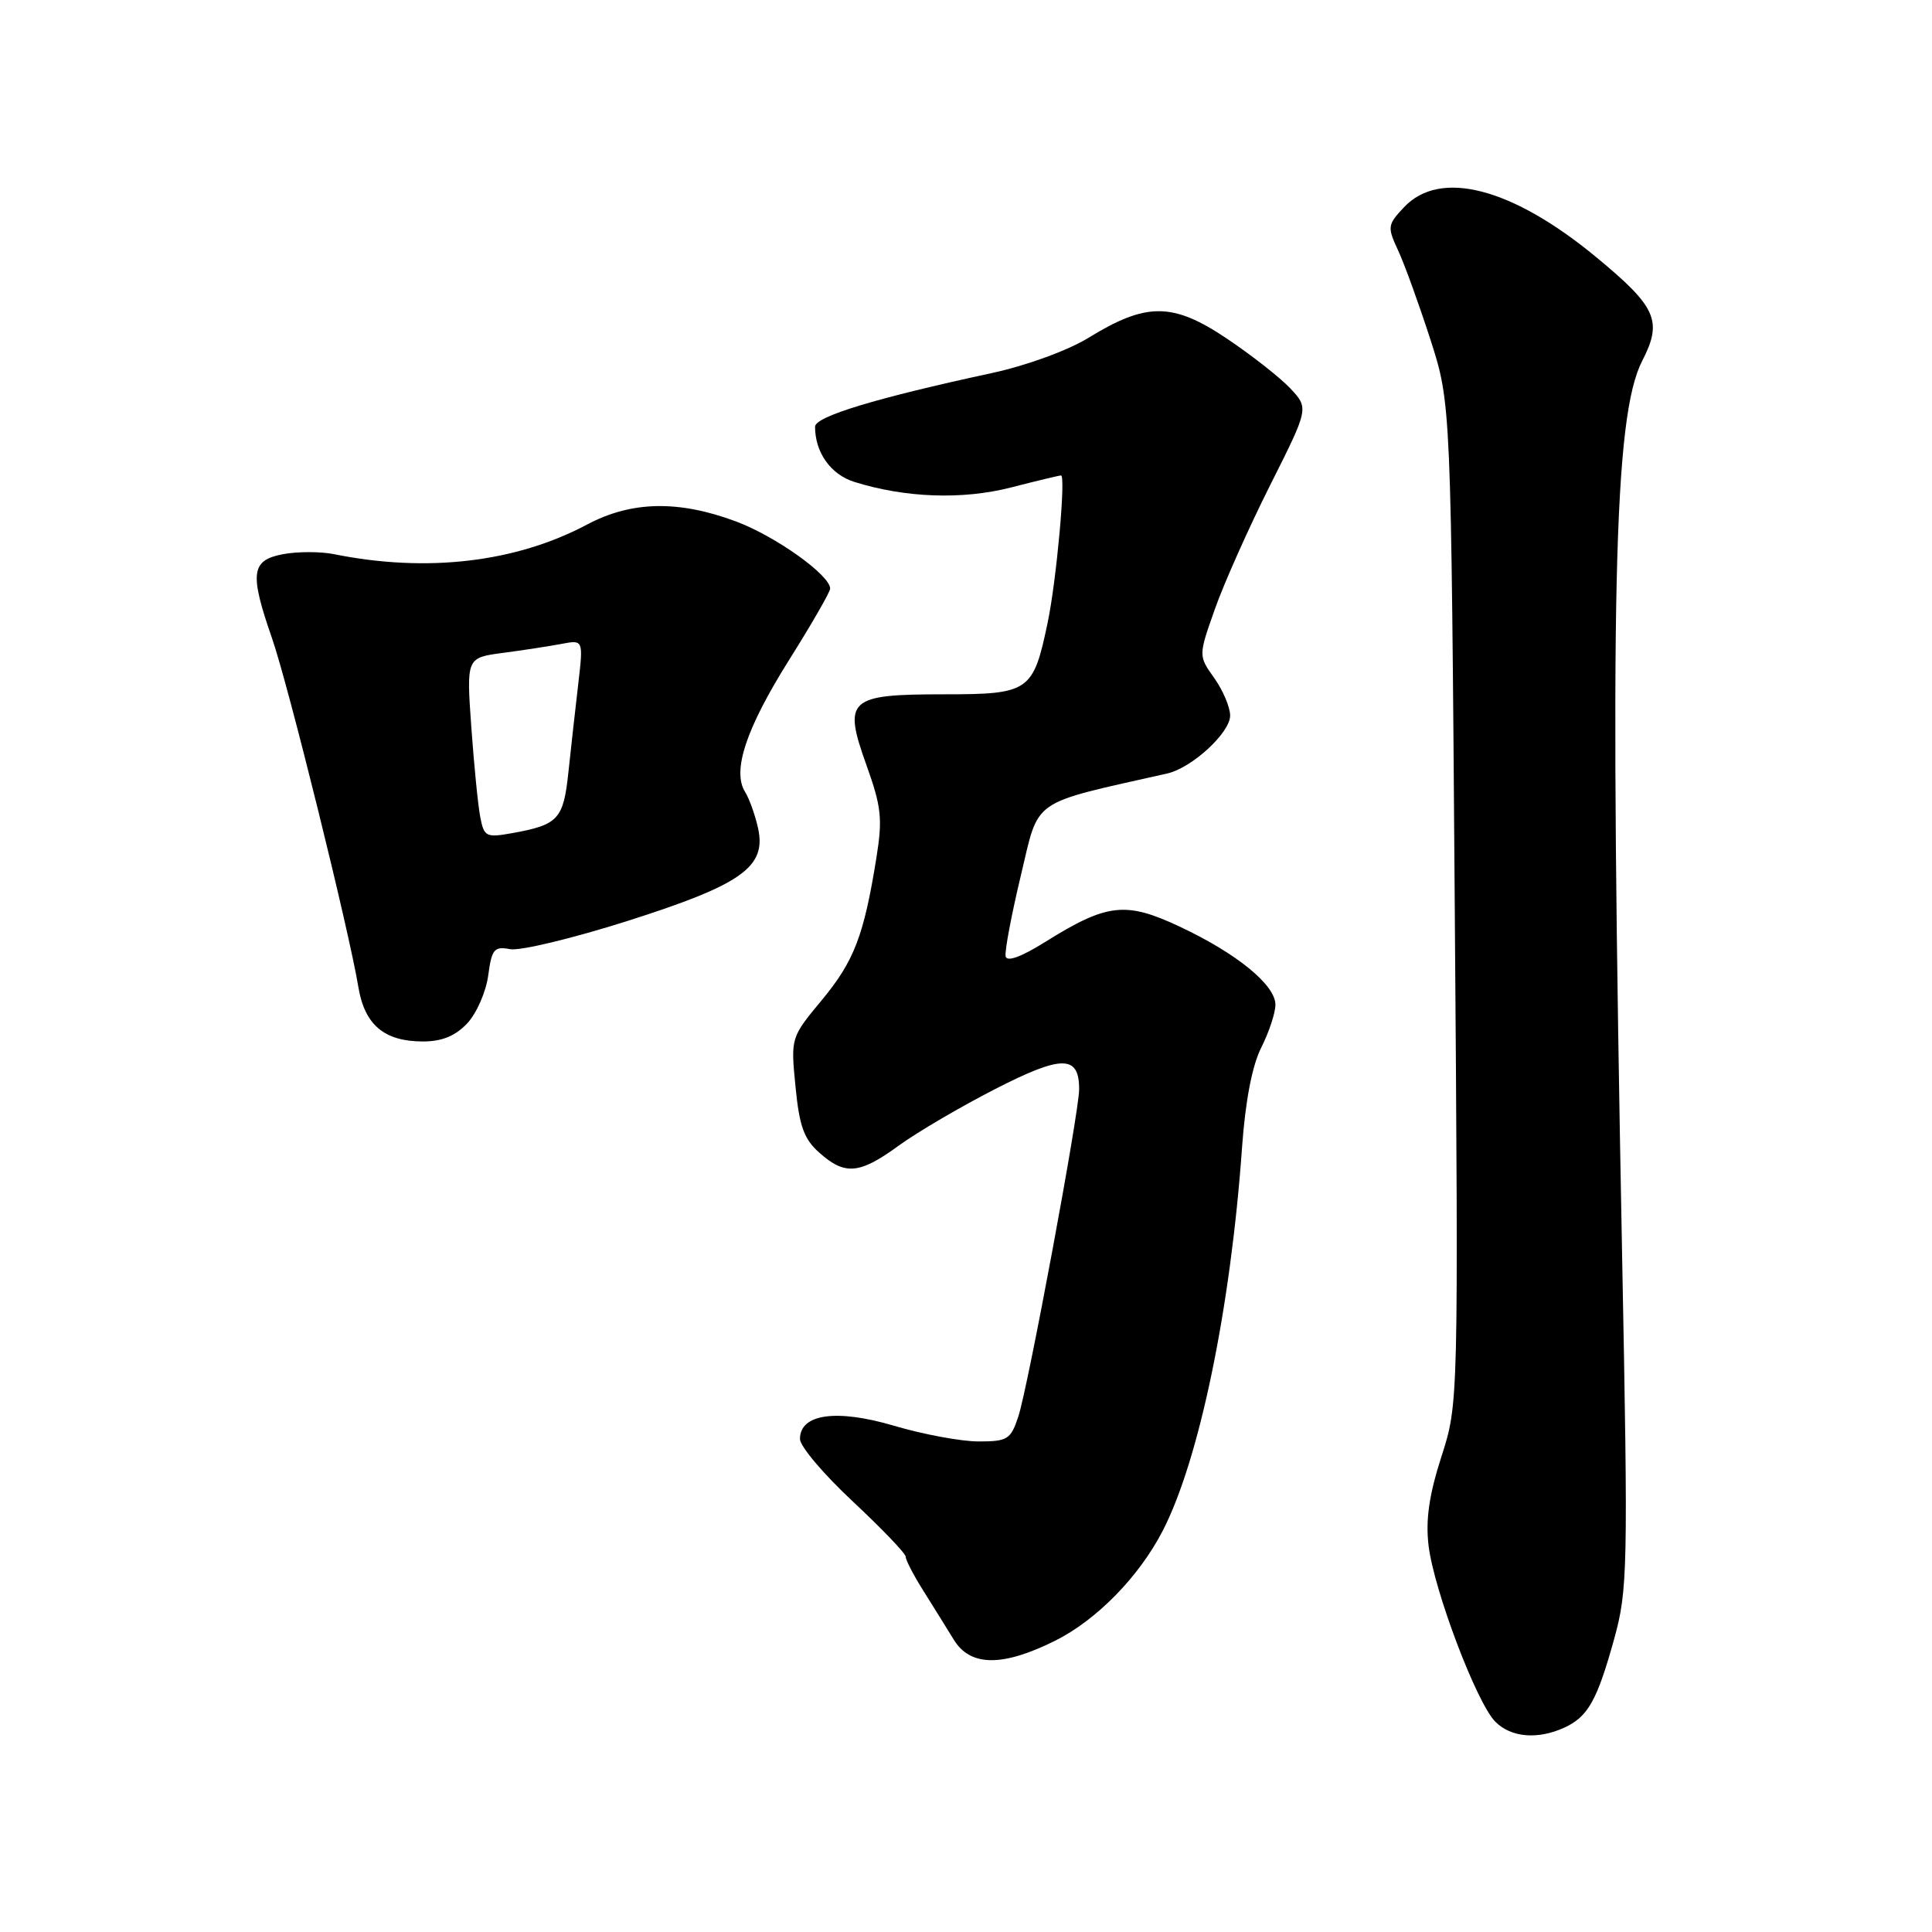 <?xml version="1.0" encoding="UTF-8" standalone="no"?>
<!DOCTYPE svg PUBLIC "-//W3C//DTD SVG 1.1//EN" "http://www.w3.org/Graphics/SVG/1.1/DTD/svg11.dtd" >
<svg xmlns="http://www.w3.org/2000/svg" xmlns:xlink="http://www.w3.org/1999/xlink" version="1.1" viewBox="0 0 256 256">
 <g >
 <path fill="currentColor"
d=" M 207.26 228.93 C 210.41 227.49 211.62 225.34 213.88 217.19 C 215.68 210.68 215.74 207.99 214.94 166.41 C 213.26 79.19 213.80 55.20 217.61 47.80 C 220.32 42.53 219.51 40.69 211.55 34.11 C 200.37 24.86 190.82 22.37 186.04 27.46 C 183.84 29.79 183.81 30.08 185.27 33.21 C 186.11 35.02 188.03 40.33 189.54 45.00 C 192.27 53.50 192.27 53.50 192.76 119.74 C 193.26 185.99 193.26 185.99 190.99 193.02 C 189.36 198.10 188.89 201.38 189.29 204.78 C 190.00 210.71 195.67 225.67 198.14 228.14 C 200.23 230.23 203.74 230.53 207.26 228.93 Z  M 139.80 217.41 C 145.30 214.67 150.93 208.92 154.07 202.83 C 158.91 193.44 163.07 173.35 164.58 152.00 C 165.02 145.87 165.92 141.18 167.13 138.79 C 168.16 136.75 169.00 134.20 169.00 133.13 C 169.00 130.51 163.86 126.32 156.31 122.78 C 149.14 119.41 146.70 119.69 138.48 124.82 C 135.30 126.81 133.41 127.49 133.25 126.72 C 133.11 126.05 134.02 121.22 135.27 116.00 C 137.75 105.63 136.33 106.63 154.67 102.49 C 157.94 101.75 163.00 97.09 163.00 94.82 C 163.00 93.71 162.05 91.48 160.90 89.85 C 158.79 86.90 158.79 86.90 160.98 80.70 C 162.18 77.29 165.48 69.91 168.30 64.29 C 173.43 54.09 173.43 54.09 170.97 51.46 C 169.61 50.02 165.80 47.03 162.50 44.82 C 155.38 40.06 151.89 40.05 144.25 44.75 C 141.52 46.43 136.04 48.43 131.48 49.42 C 116.04 52.75 108.00 55.19 108.00 56.54 C 108.00 59.95 110.07 62.87 113.19 63.85 C 119.94 65.97 127.50 66.24 133.93 64.60 C 137.36 63.72 140.35 63.00 140.59 63.00 C 141.25 63.00 139.99 76.92 138.82 82.50 C 136.91 91.64 136.39 92.00 125.10 92.00 C 112.36 92.00 111.67 92.64 114.84 101.47 C 116.79 106.92 116.96 108.51 116.12 113.71 C 114.47 123.97 113.18 127.34 108.91 132.50 C 104.77 137.49 104.77 137.49 105.41 144.00 C 105.92 149.24 106.53 150.94 108.58 152.75 C 111.97 155.77 113.89 155.59 119.10 151.79 C 121.52 150.03 127.28 146.65 131.89 144.29 C 140.74 139.76 143.01 139.77 142.99 144.37 C 142.98 147.44 136.22 183.81 134.93 187.71 C 133.93 190.73 133.50 191.00 129.67 191.00 C 127.38 191.00 122.35 190.07 118.50 188.93 C 110.83 186.66 106.00 187.34 106.00 190.68 C 106.00 191.64 109.15 195.36 113.01 198.96 C 116.86 202.56 120.01 205.85 120.01 206.27 C 120.00 206.70 121.05 208.72 122.34 210.77 C 123.63 212.82 125.44 215.74 126.37 217.25 C 128.56 220.84 132.81 220.89 139.80 217.41 Z  M 61.91 135.60 C 63.15 134.28 64.40 131.42 64.69 129.26 C 65.16 125.76 65.48 125.37 67.59 125.77 C 68.89 126.02 75.87 124.34 83.09 122.05 C 98.30 117.21 101.57 114.89 100.45 109.75 C 100.06 108.00 99.29 105.83 98.73 104.94 C 96.99 102.15 98.85 96.55 104.52 87.51 C 107.54 82.71 110.00 78.43 110.00 78.00 C 110.00 76.21 102.79 71.07 97.54 69.10 C 89.91 66.25 83.66 66.38 77.78 69.51 C 68.34 74.53 56.54 75.91 44.26 73.43 C 42.47 73.07 39.44 73.07 37.51 73.43 C 33.26 74.23 33.04 75.93 36.05 84.59 C 38.20 90.76 46.27 123.39 47.48 130.76 C 48.31 135.80 50.91 138.00 56.05 138.00 C 58.56 138.00 60.34 137.27 61.91 135.60 Z  M 63.64 108.28 C 63.34 106.75 62.81 101.37 62.45 96.33 C 61.80 87.15 61.80 87.15 66.65 86.51 C 69.32 86.16 72.81 85.62 74.40 85.32 C 77.30 84.77 77.30 84.77 76.62 90.64 C 76.24 93.86 75.66 99.11 75.32 102.29 C 74.66 108.56 74.00 109.29 67.84 110.40 C 64.41 111.01 64.14 110.87 63.64 108.28 Z "/>
</g>
</svg>